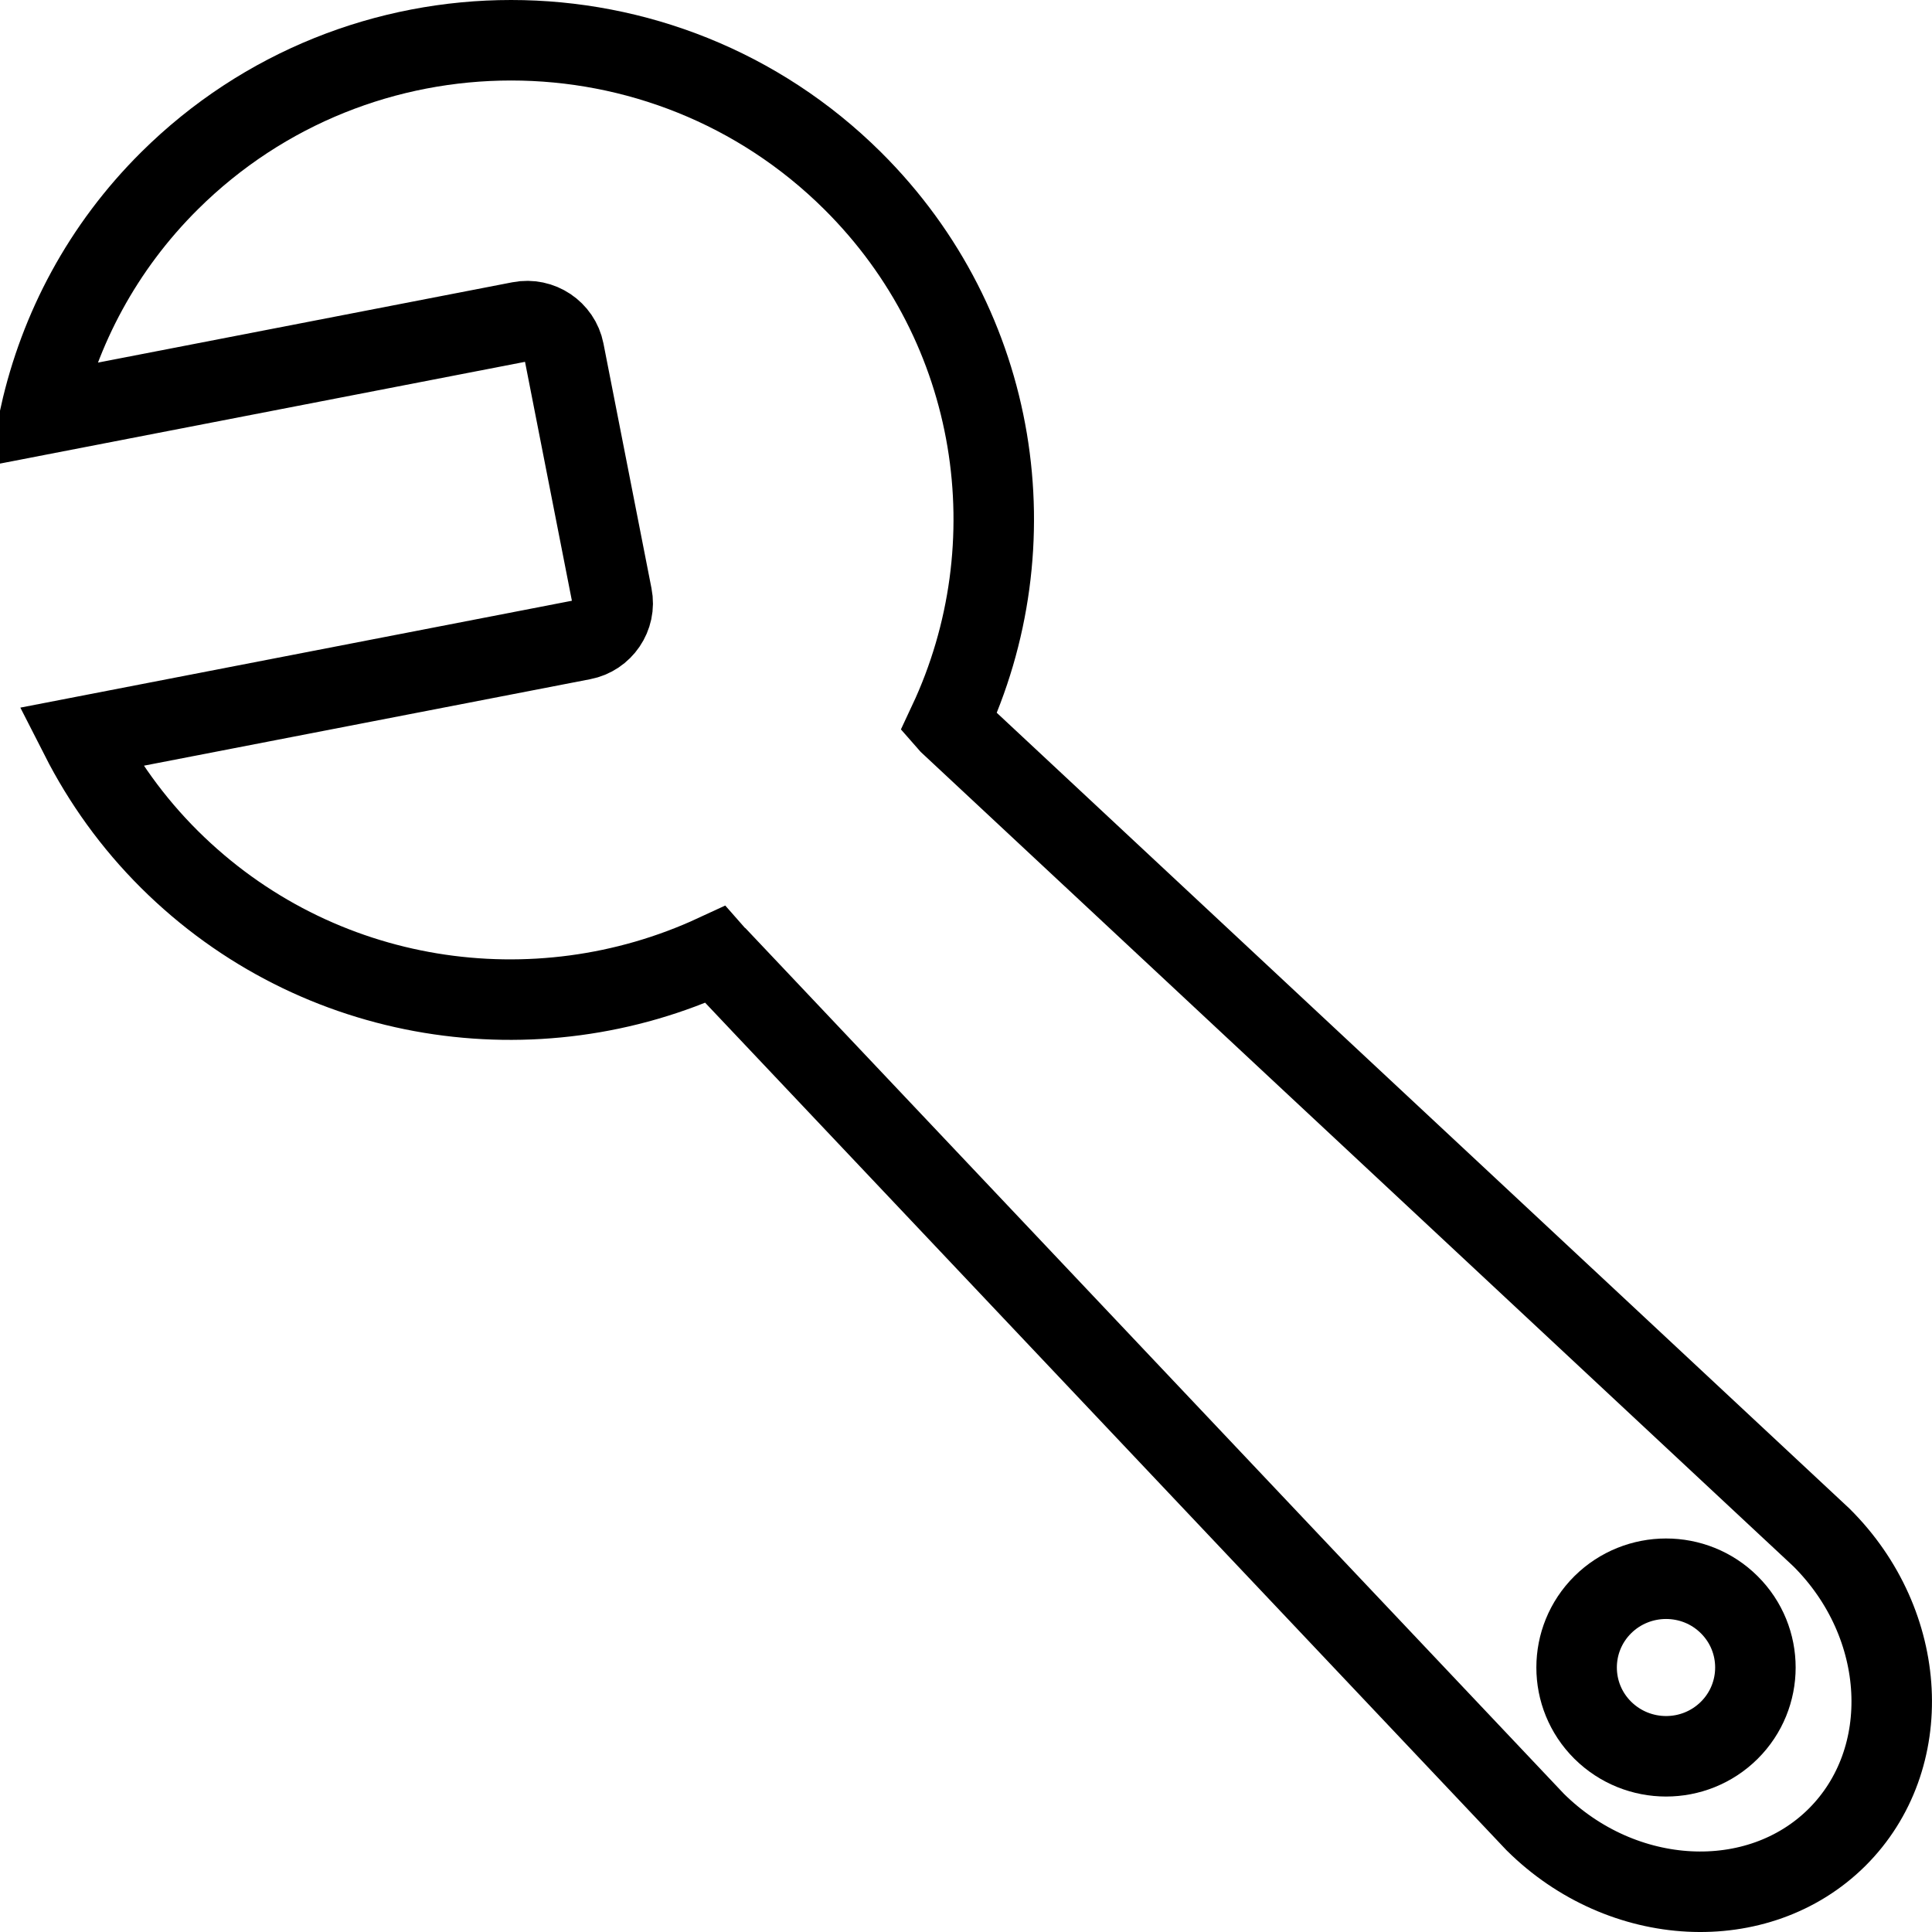 <?xml version="1.0" encoding="utf-8"?>
<!-- Generator: Adobe Illustrator 16.0.0, SVG Export Plug-In . SVG Version: 6.00 Build 0)  -->
<!DOCTYPE svg PUBLIC "-//W3C//DTD SVG 1.1//EN" "http://www.w3.org/Graphics/SVG/1.1/DTD/svg11.dtd">
<svg version="1.1" id="Layer_1" xmlns="http://www.w3.org/2000/svg" xmlns:xlink="http://www.w3.org/1999/xlink" x="0px" y="0px"
	 width="48px" height="48px" viewBox="0 0 48 48" enable-background="new 0 0 48 48" xml:space="preserve">
<g>
	<path fill="none" stroke="#000000" stroke-width="2" stroke-miterlimit="10" d="M21.184,4.492c-4.687-4.656-12.284-4.656-16.973,0
		c-1.668,1.657-2.731,3.683-3.21,5.813l11.919-2.31c0.503-0.098,0.992,0.231,1.091,0.729l1.194,6.086
		c0.1,0.501-0.234,0.988-0.733,1.083L1.999,18.31c0.558,1.096,1.292,2.127,2.212,3.042c3.667,3.645,9.111,4.423,13.555,2.365
		c0.008,0.009,0.017,0.017,0.022,0.024L38.14,45.266c2.17,2.154,5.542,2.324,7.498,0.384c1.956-1.945,1.784-5.297-0.384-7.451
		L23.589,17.98c-0.008-0.009-0.017-0.015-0.024-0.023C25.635,13.544,24.851,8.134,21.184,4.492z"/>
	<path fill="none" stroke="#000000" stroke-width="2" stroke-miterlimit="10" d="M42.963,39.869c0.867,0.861,0.865,2.26,0,3.12
		c-0.868,0.861-2.271,0.861-3.143-0.002c-0.866-0.86-0.866-2.257,0-3.118C40.689,39.009,42.097,39.007,42.963,39.869z"/>
</g>
</svg>
